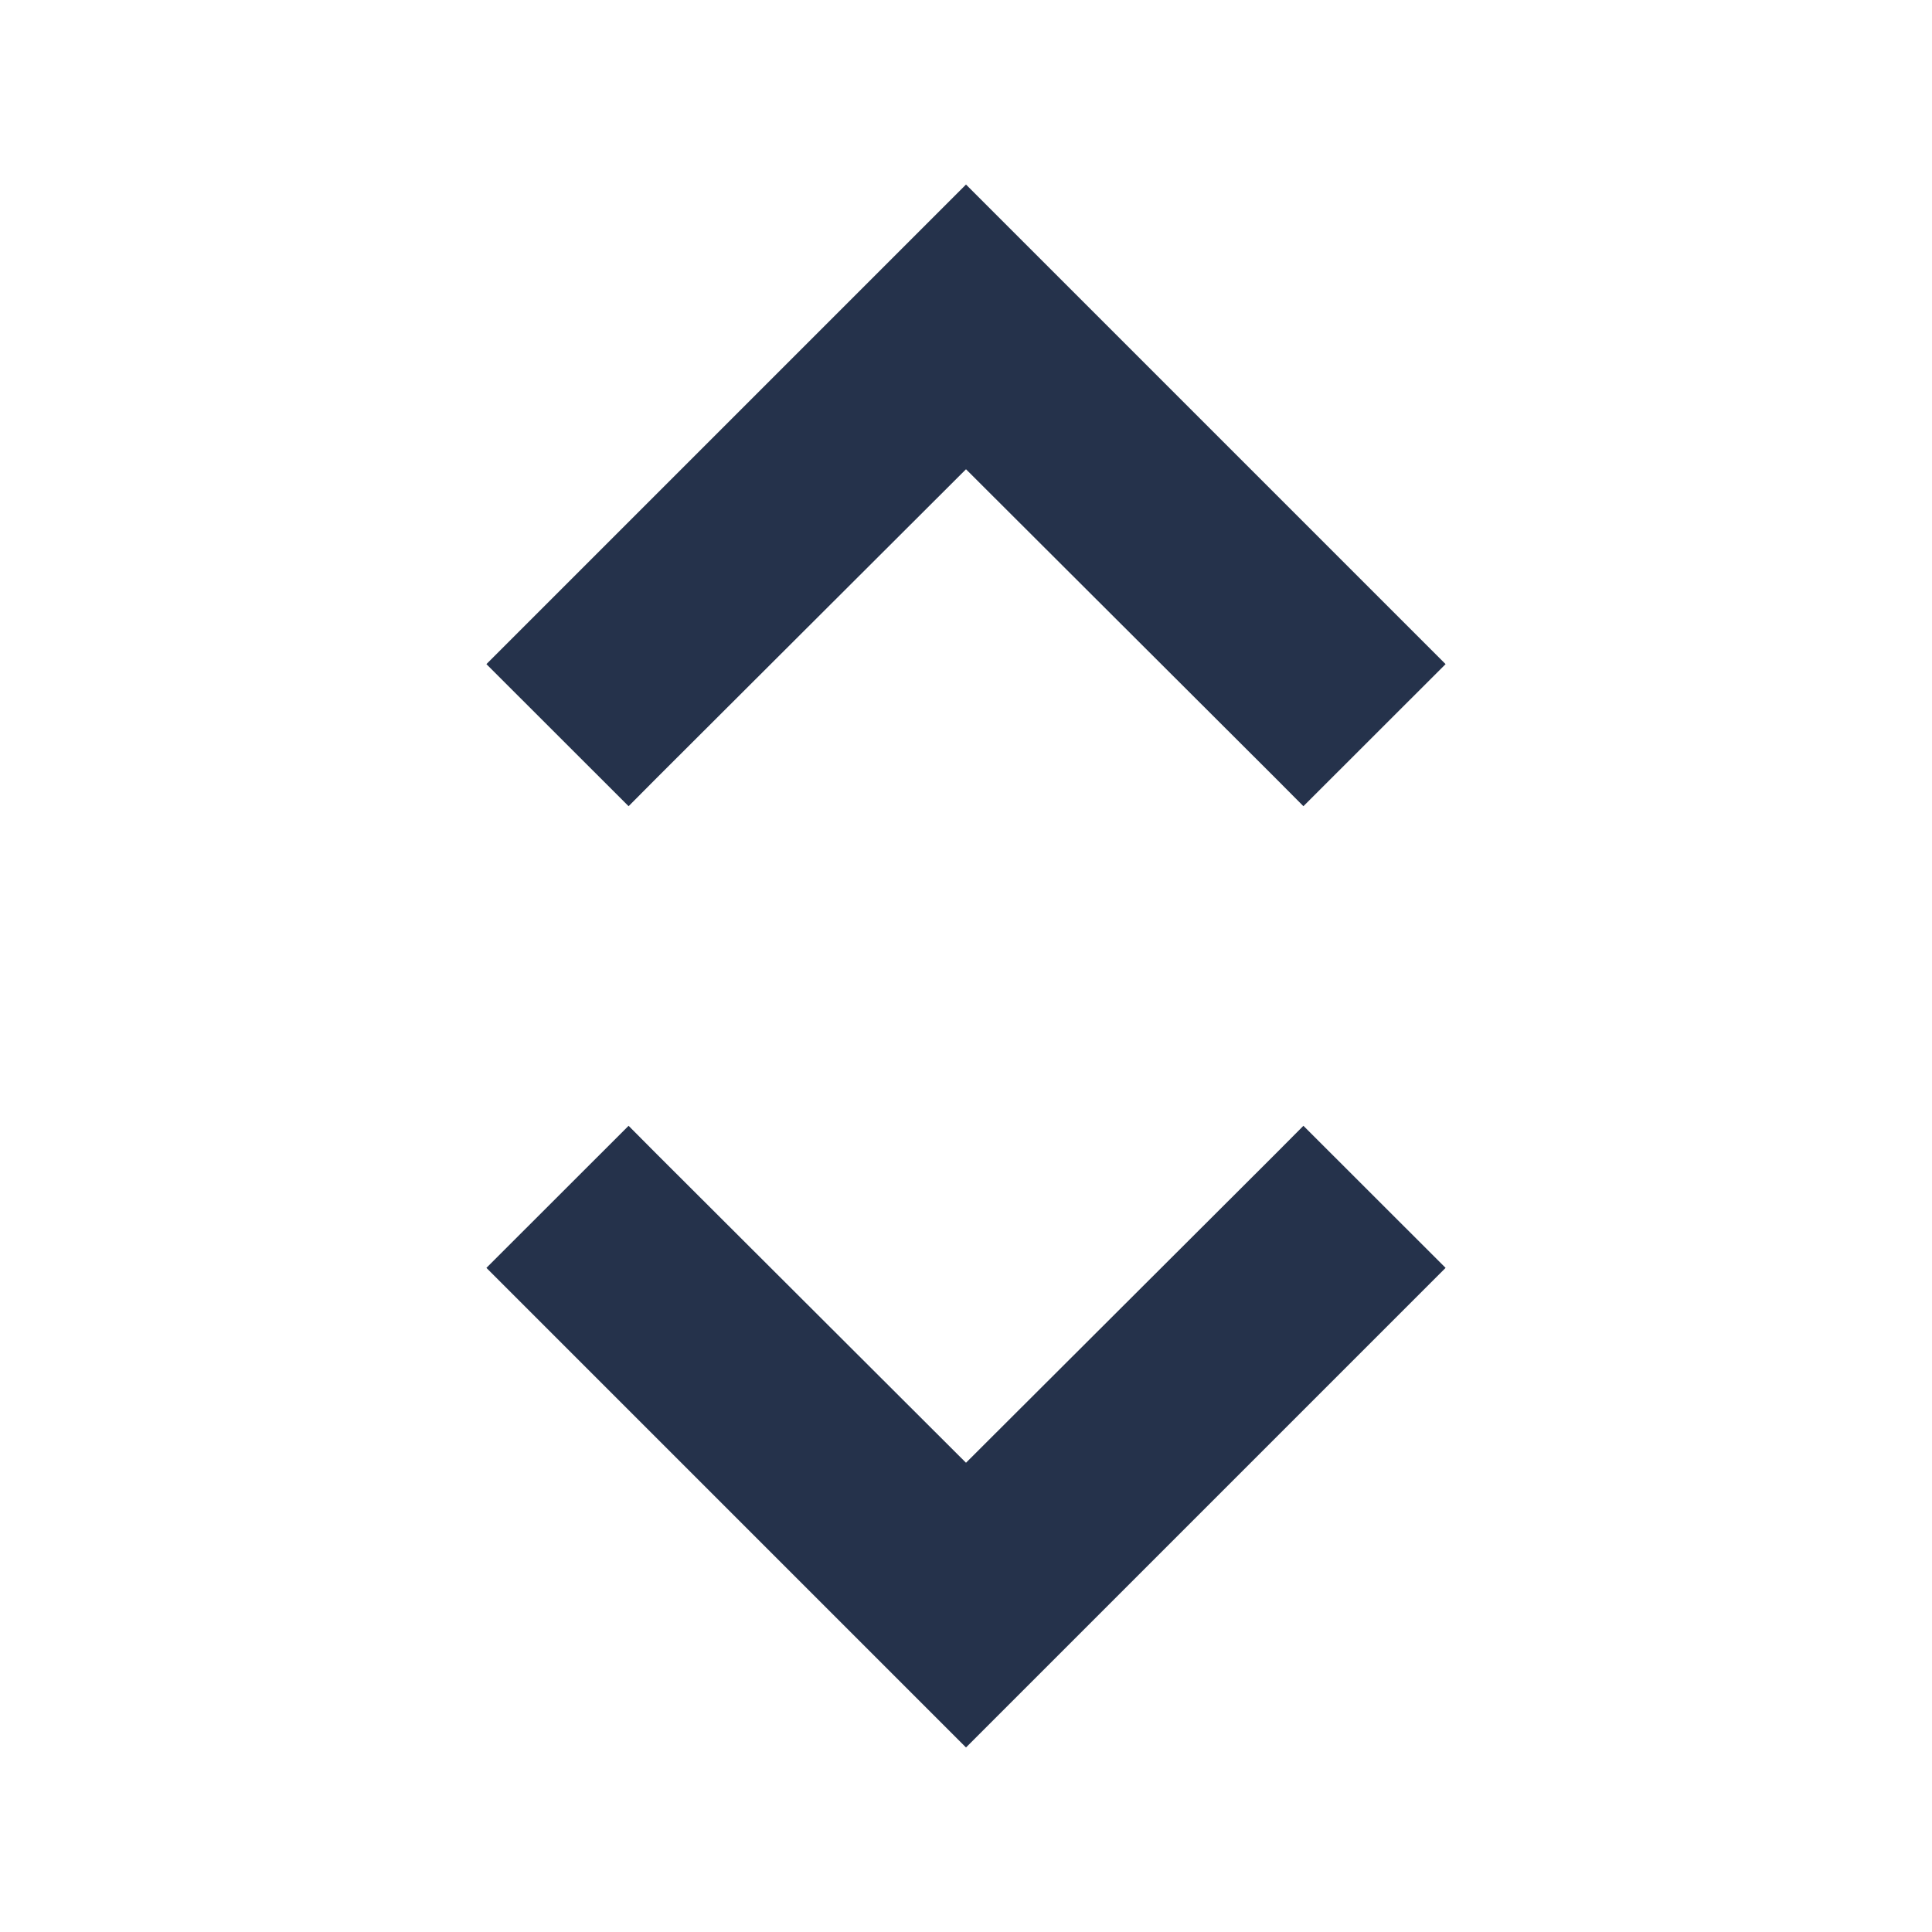 <svg width="24" height="24" viewBox="0 0 24 24" fill="none" xmlns="http://www.w3.org/2000/svg">
<path d="M17.604 15.75L12 21.354L6.396 15.75L7.808 14.339L7.984 14.516L12 18.524L16.016 14.516L16.192 14.339L17.604 15.75Z" fill="#25324B" stroke="#25324B" stroke-width="0.5"/>
<path d="M17.604 8.25L16.192 9.661L16.016 9.484L12 5.476L7.984 9.484L7.808 9.661L6.396 8.25L12 2.646L17.604 8.25Z" fill="#25324B" stroke="#25324B" stroke-width="0.5"/>
</svg>

